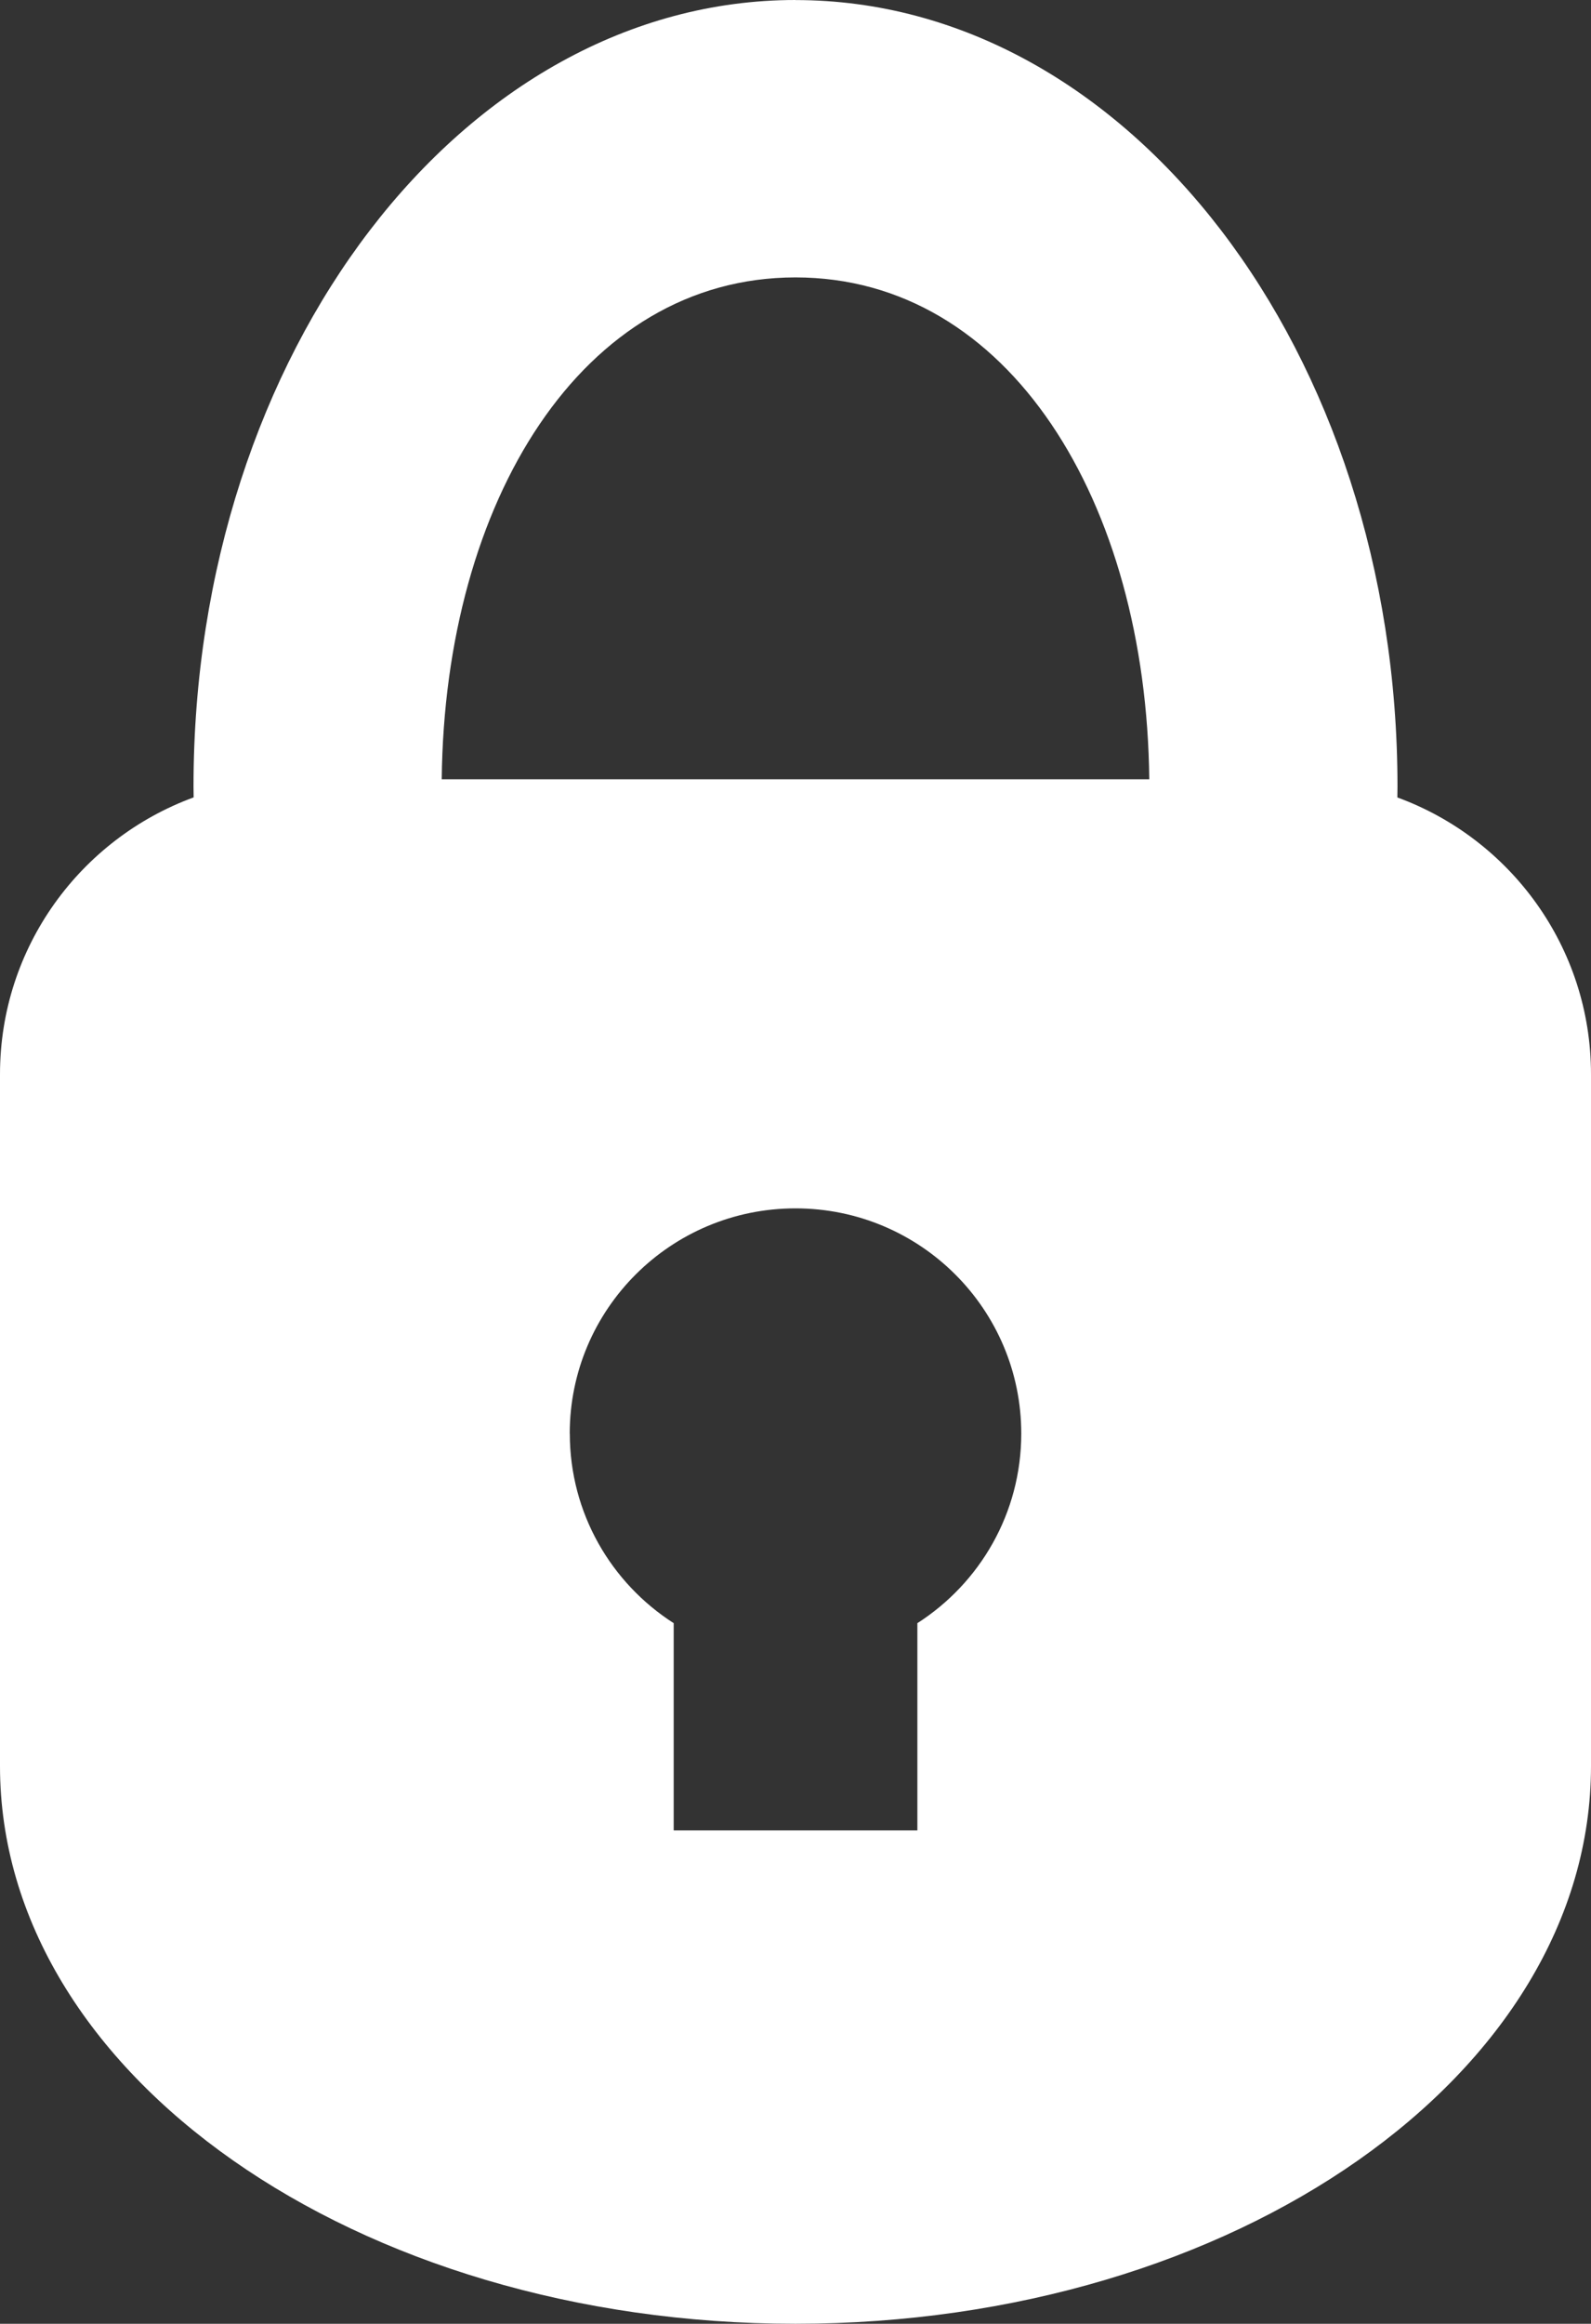 <?xml version="1.0" encoding="UTF-8" standalone="no"?>
<!-- Created with Inkscape (http://www.inkscape.org/) -->

<svg
   width="23.876mm"
   height="34.846mm"
   viewBox="0 0 23.876 34.846"
   version="1.1"
   id="svg5"
   xmlns="http://www.w3.org/2000/svg"
   xmlns:svg="http://www.w3.org/2000/svg">
  <rect x="0" y="0" width="23.876" height="34.846" fill="#333333" stroke="none"/>
  <defs
     id="defs2" />
  <g
     id="layer1"
     transform="translate(-42.787,-79.927)">
    <path
       d="m 54.725,84.087 c 3.203,0 5.265,3.36 5.309,7.526 H 49.416 c 0.043,-4.166 2.106,-7.526 5.309,-7.526 z m 0,-4.16 c -4.99,0 -9.034,5.281 -9.034,11.794 l 0.002,0.163 C 43.996,92.506 42.787,94.13 42.787,96.036 v 10.374 c 0,4.618 5.345,8.363 11.938,8.363 6.593,0 11.938,-3.745 11.938,-8.363 V 96.036 c 0,-1.906 -1.209,-3.53 -2.906,-4.151 l 0.002,-0.163 c 0,-6.513 -4.044,-11.794 -9.034,-11.794 z m -3.388,21.497 c 0,-1.865 1.516,-3.377 3.388,-3.377 1.871,0 3.388,1.512 3.388,3.377 0,1.194 -0.622,2.243 -1.559,2.843 v 3.108 H 52.897 v -3.108 c -0.938,-0.6 -1.559,-1.65 -1.559,-2.843 z"
       fill-rule="evenodd"
       stroke-linecap="round"
       stroke-linejoin="round"
       stroke-width="0.215"
       id="path944"
       style="fill:#ffffff;fill-opacity:1" />
  </g>
</svg>
